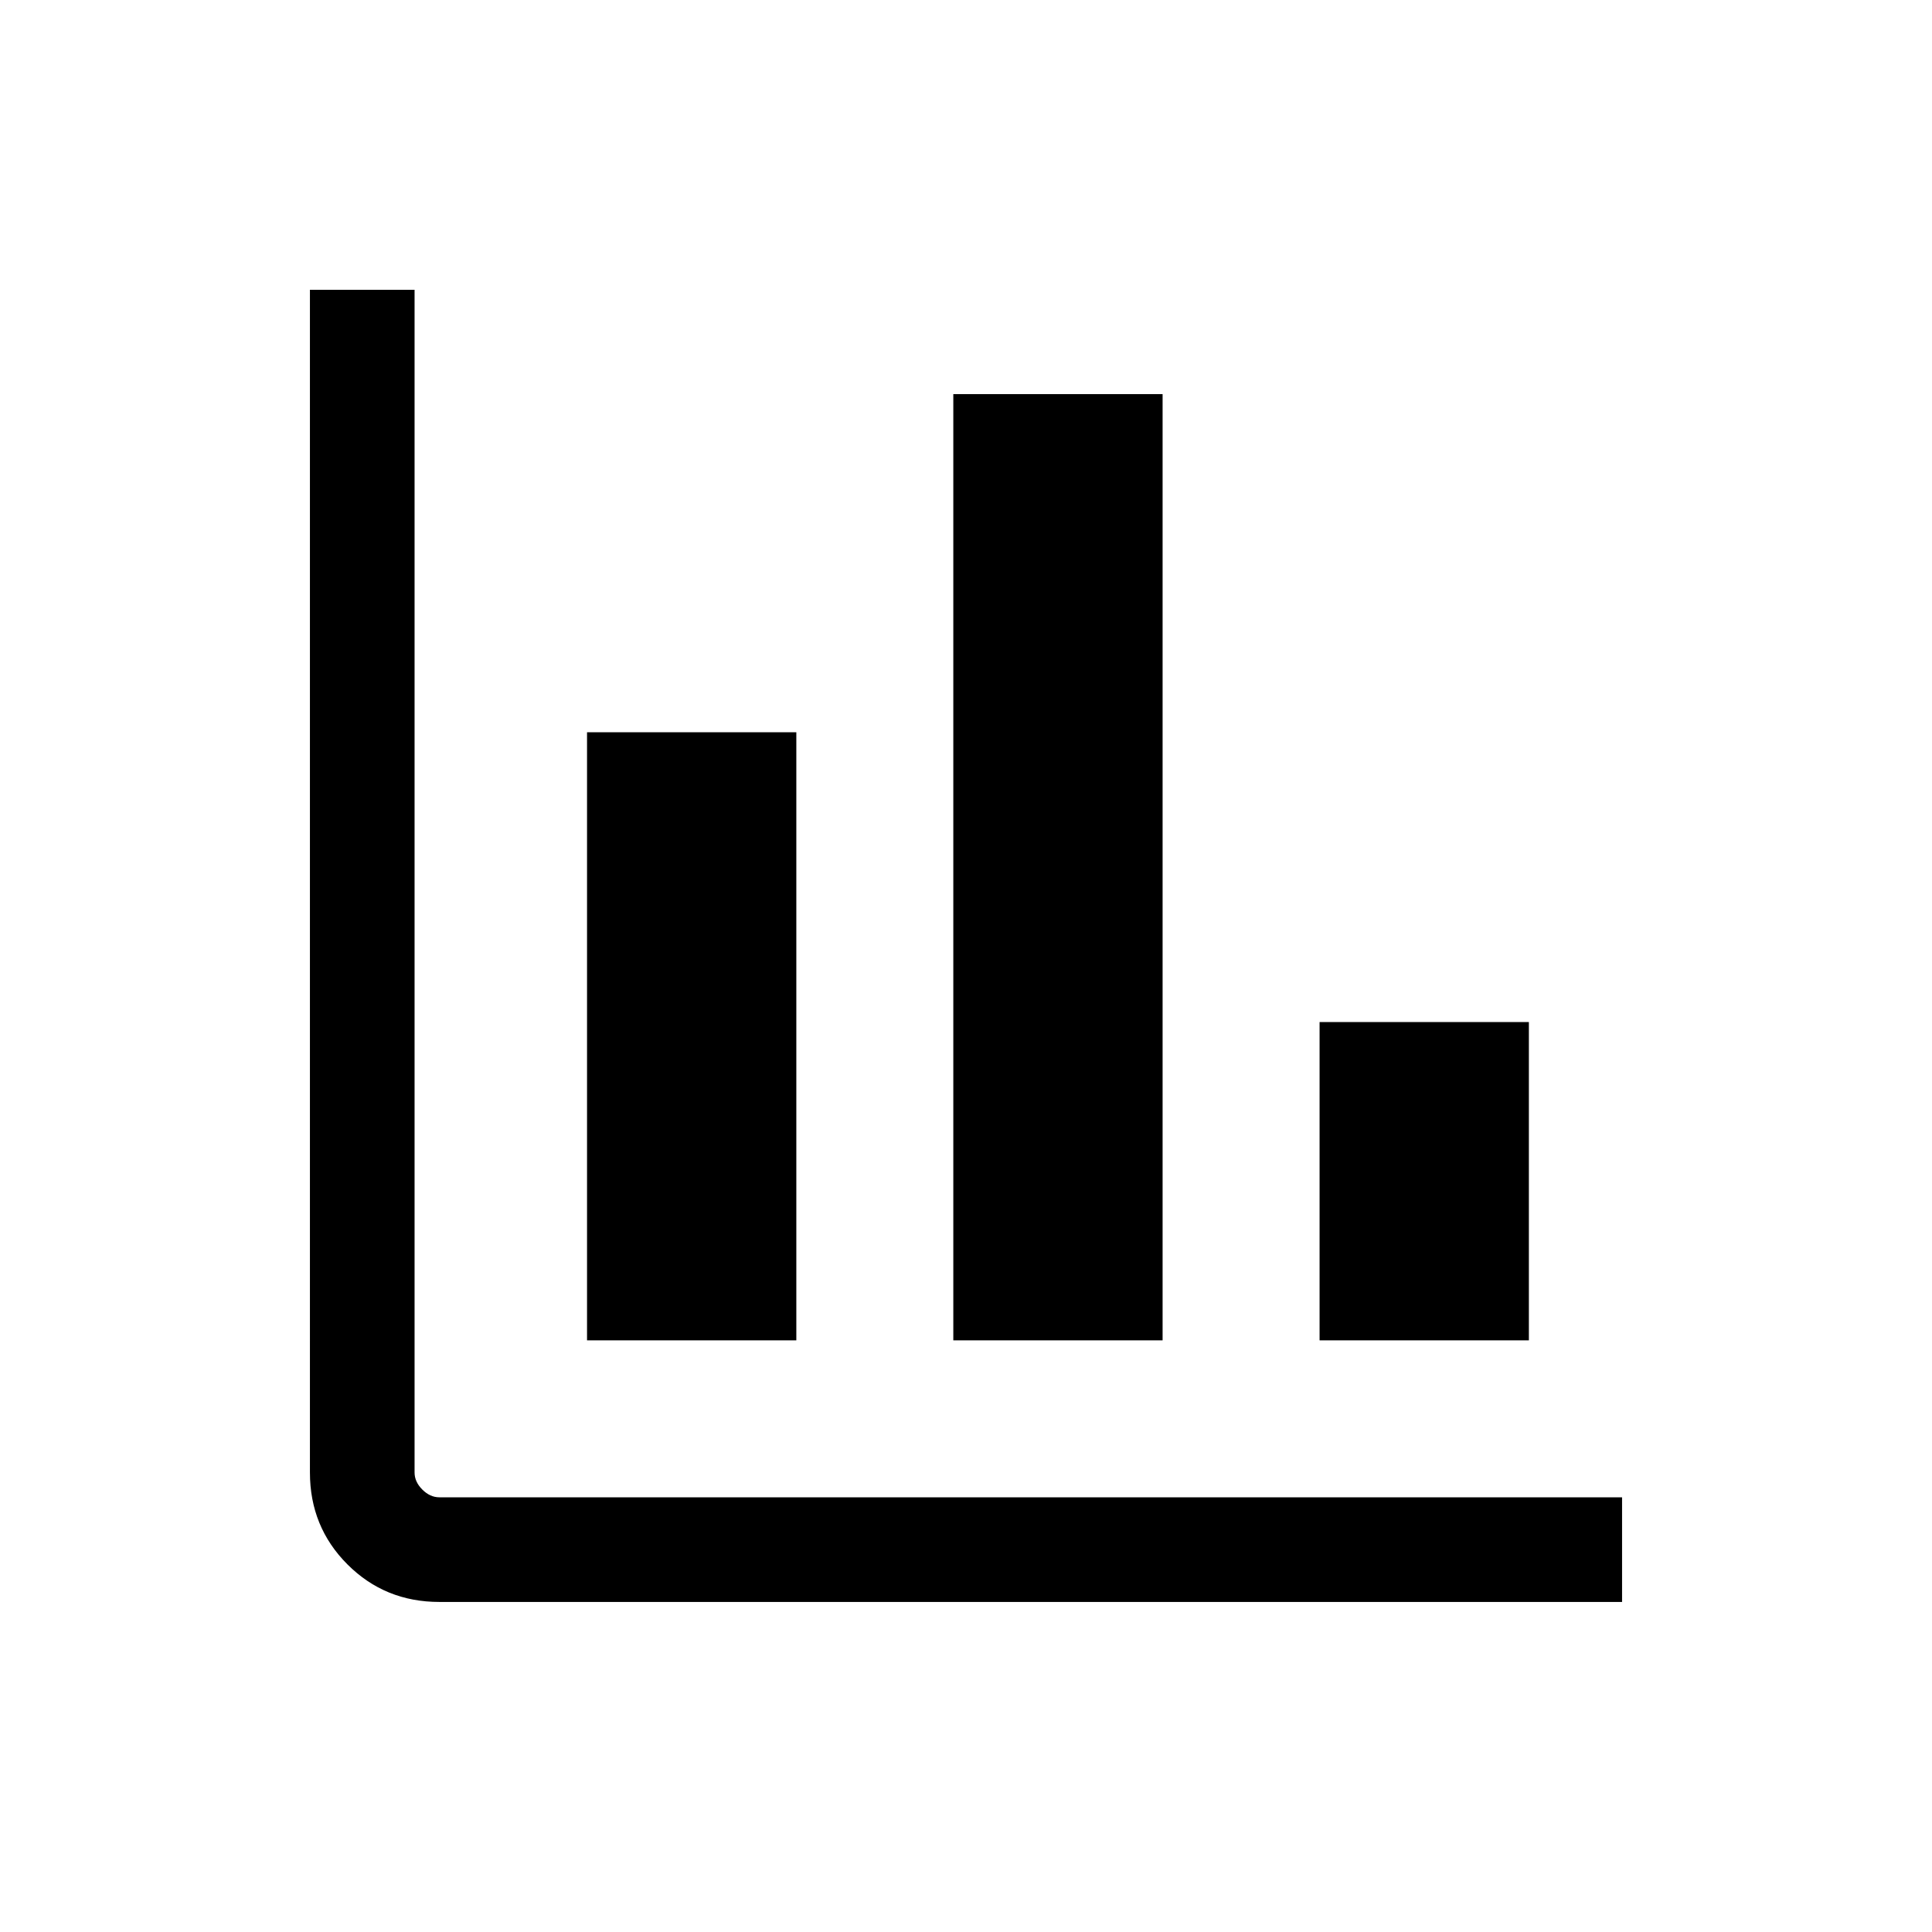 <svg xmlns="http://www.w3.org/2000/svg" viewBox="0 -960 960 960"><path d="M218.308-164.001q-27.008 0-45.657-18.65-18.65-18.65-18.65-45.658V-816h51.998v587.691q0 4.616 3.847 8.463 3.846 3.846 8.462 3.846h587.691v51.999H218.308Zm73.386-130.001v-302.152h103.997v302.152H291.694Zm182 0v-470.152h103.997v470.152H473.694Zm181.999 0v-158.152H759.69v158.152H655.693Z"/></svg>
